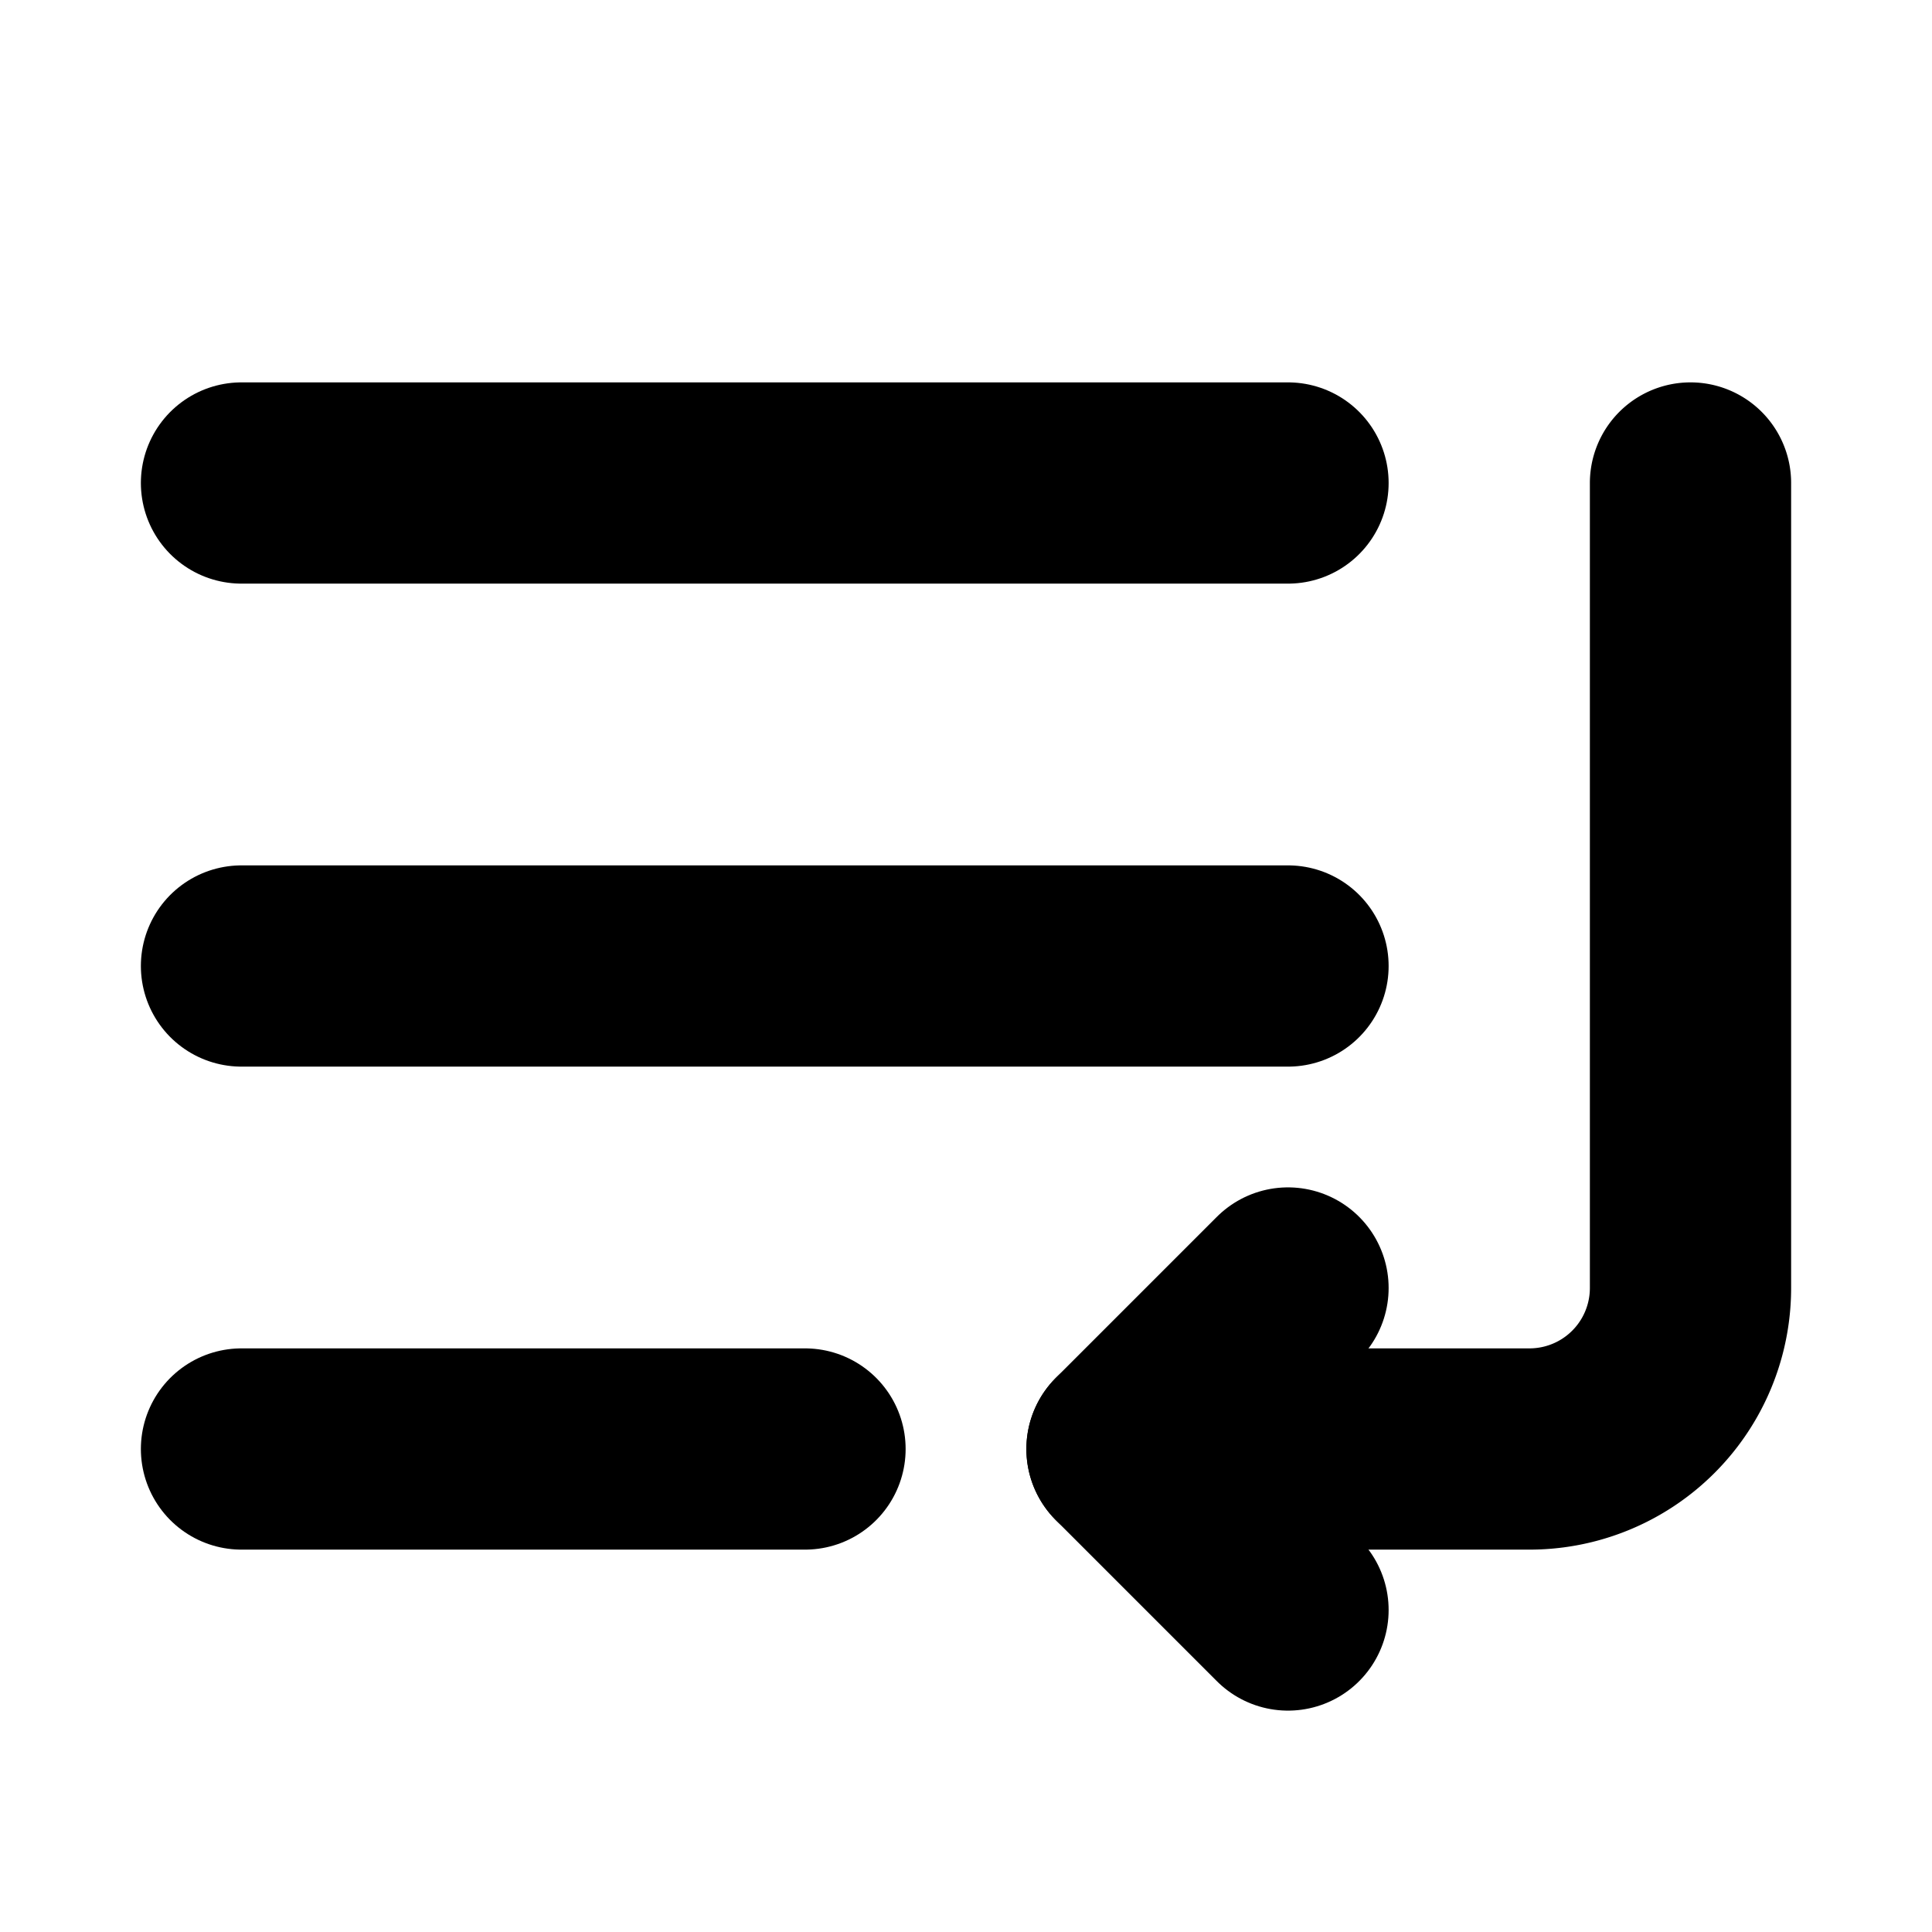 <?xml version="1.0"?>
<svg xmlns="http://www.w3.org/2000/svg" width="24" height="24" viewBox="0 0 24 24" fill="none" stroke="currentColor" stroke-width="2.500" stroke-linecap="round" stroke-linejoin="round">
  <path d="M16 12H3"/>
  <path d="M16 6H3"/>
  <path d="M10 18H3"/>
  <path d="M21 6v10a2 2 0 0 1-2 2h-5"/>
  <path d="m16 16-2 2 2 2"/>
</svg>
